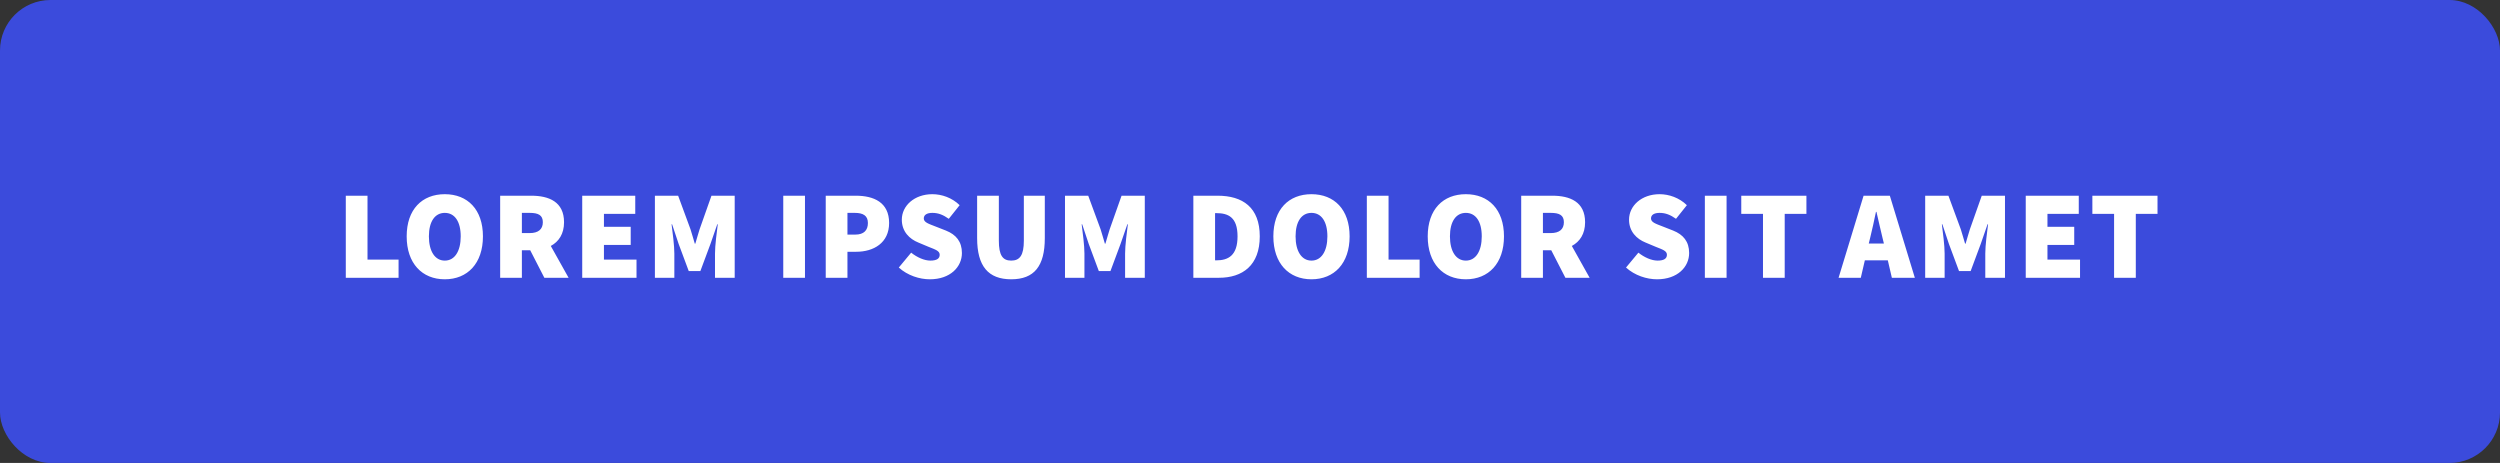 <svg width="297" height="55" viewBox="0 0 297 55" fill="none" xmlns="http://www.w3.org/2000/svg">
<rect x="0" y="0" width="297" height="55" fill="#333333" stroke="none"/>
<rect width="297" height="55" rx="6" fill="#3B4BDC"/>
<path d="M41.08 33V23.25H43.66V30.84H47.35V33H41.08ZM52.843 33.18C50.144 33.18 48.313 31.29 48.313 28.08C48.313 24.87 50.144 23.07 52.843 23.07C55.544 23.07 57.373 24.885 57.373 28.08C57.373 31.29 55.544 33.18 52.843 33.18ZM52.843 30.96C54.014 30.96 54.733 29.85 54.733 28.08C54.733 26.31 54.014 25.29 52.843 25.29C51.673 25.29 50.953 26.31 50.953 28.08C50.953 29.85 51.673 30.96 52.843 30.96ZM59.419 33V23.25H63.109C65.209 23.25 67.009 23.97 67.009 26.4C67.009 27.795 66.379 28.71 65.434 29.22L67.549 33H64.669L62.989 29.73H61.999V33H59.419ZM61.999 27.69H62.929C63.949 27.69 64.489 27.24 64.489 26.4C64.489 25.56 63.949 25.29 62.929 25.29H61.999V27.69ZM69.168 33V23.25H75.468V25.41H71.748V26.94H74.927V29.1H71.748V30.84H75.618V33H69.168ZM77.802 33V23.25H80.562L82.032 27.24C82.213 27.78 82.362 28.38 82.543 28.95H82.603C82.782 28.38 82.933 27.78 83.112 27.24L84.522 23.25H87.282V33H84.942V30.12C84.942 29.13 85.153 27.615 85.272 26.64H85.213L84.403 28.98L83.203 32.205H81.823L80.623 28.98L79.843 26.64H79.782C79.903 27.615 80.112 29.13 80.112 30.12V33H77.802ZM93.051 33V23.25H95.631V33H93.051ZM98.097 33V23.25H101.667C103.797 23.25 105.627 24.03 105.627 26.49C105.627 28.875 103.767 29.91 101.727 29.91H100.677V33H98.097ZM100.677 27.87H101.607C102.627 27.87 103.107 27.36 103.107 26.49C103.107 25.62 102.537 25.29 101.547 25.29H100.677V27.87ZM110.466 33.18C109.236 33.18 107.826 32.73 106.776 31.785L108.246 30.015C108.936 30.57 109.806 30.96 110.526 30.96C111.306 30.96 111.636 30.705 111.636 30.27C111.636 29.805 111.141 29.655 110.316 29.325L109.101 28.815C108.051 28.395 107.136 27.51 107.136 26.1C107.136 24.435 108.636 23.07 110.766 23.07C111.876 23.07 113.106 23.49 114.006 24.375L112.716 25.995C112.056 25.53 111.486 25.29 110.766 25.29C110.136 25.29 109.746 25.515 109.746 25.95C109.746 26.415 110.301 26.58 111.186 26.925L112.371 27.39C113.586 27.87 114.276 28.71 114.276 30.06C114.276 31.71 112.896 33.18 110.466 33.18ZM120.133 33.18C117.403 33.18 116.083 31.62 116.083 28.29V23.25H118.663V28.59C118.663 30.33 119.113 30.96 120.133 30.96C121.153 30.96 121.633 30.33 121.633 28.59V23.25H124.123V28.29C124.123 31.62 122.863 33.18 120.133 33.18ZM126.521 33V23.25H129.281L130.751 27.24C130.931 27.78 131.081 28.38 131.261 28.95H131.321C131.501 28.38 131.651 27.78 131.831 27.24L133.241 23.25H136.001V33H133.661V30.12C133.661 29.13 133.871 27.615 133.991 26.64H133.931L133.121 28.98L131.921 32.205H130.541L129.341 28.98L128.561 26.64H128.501C128.621 27.615 128.831 29.13 128.831 30.12V33H126.521ZM141.77 33V23.25H144.65C147.62 23.25 149.66 24.63 149.66 28.08C149.66 31.53 147.62 33 144.8 33H141.77ZM144.35 30.93H144.5C145.91 30.93 147.02 30.36 147.02 28.08C147.02 25.8 145.91 25.32 144.5 25.32H144.35V30.93ZM155.804 33.18C153.104 33.18 151.274 31.29 151.274 28.08C151.274 24.87 153.104 23.07 155.804 23.07C158.504 23.07 160.334 24.885 160.334 28.08C160.334 31.29 158.504 33.18 155.804 33.18ZM155.804 30.96C156.974 30.96 157.694 29.85 157.694 28.08C157.694 26.31 156.974 25.29 155.804 25.29C154.634 25.29 153.914 26.31 153.914 28.08C153.914 29.85 154.634 30.96 155.804 30.96ZM162.38 33V23.25H164.96V30.84H168.65V33H162.38ZM174.143 33.18C171.443 33.18 169.613 31.29 169.613 28.08C169.613 24.87 171.443 23.07 174.143 23.07C176.843 23.07 178.673 24.885 178.673 28.08C178.673 31.29 176.843 33.18 174.143 33.18ZM174.143 30.96C175.313 30.96 176.033 29.85 176.033 28.08C176.033 26.31 175.313 25.29 174.143 25.29C172.973 25.29 172.253 26.31 172.253 28.08C172.253 29.85 172.973 30.96 174.143 30.96ZM180.719 33V23.25H184.409C186.509 23.25 188.309 23.97 188.309 26.4C188.309 27.795 187.679 28.71 186.734 29.22L188.849 33H185.969L184.289 29.73H183.299V33H180.719ZM183.299 27.69H184.229C185.249 27.69 185.789 27.24 185.789 26.4C185.789 25.56 185.249 25.29 184.229 25.29H183.299V27.69ZM196.86 33.18C195.63 33.18 194.22 32.73 193.17 31.785L194.64 30.015C195.33 30.57 196.2 30.96 196.92 30.96C197.7 30.96 198.03 30.705 198.03 30.27C198.03 29.805 197.535 29.655 196.71 29.325L195.495 28.815C194.445 28.395 193.53 27.51 193.53 26.1C193.53 24.435 195.03 23.07 197.16 23.07C198.27 23.07 199.5 23.49 200.4 24.375L199.11 25.995C198.45 25.53 197.88 25.29 197.16 25.29C196.53 25.29 196.14 25.515 196.14 25.95C196.14 26.415 196.695 26.58 197.58 26.925L198.765 27.39C199.98 27.87 200.67 28.71 200.67 30.06C200.67 31.71 199.29 33.18 196.86 33.18ZM202.537 33V23.25H205.117V33H202.537ZM209.443 33V25.41H206.863V23.25H214.603V25.41H212.023V33H209.443ZM222.173 28.26L222.008 28.935H223.808L223.643 28.26C223.403 27.33 223.163 26.145 222.923 25.17H222.863C222.653 26.16 222.413 27.33 222.173 28.26ZM218.423 33L221.393 23.25H224.513L227.483 33H224.753L224.273 30.93H221.543L221.063 33H218.423ZM228.712 33V23.25H231.472L232.942 27.24C233.122 27.78 233.272 28.38 233.452 28.95H233.512C233.692 28.38 233.842 27.78 234.022 27.24L235.432 23.25H238.192V33H235.852V30.12C235.852 29.13 236.062 27.615 236.182 26.64H236.122L235.312 28.98L234.112 32.205H232.732L231.532 28.98L230.752 26.64H230.692C230.812 27.615 231.022 29.13 231.022 30.12V33H228.712ZM240.658 33V23.25H246.958V25.41H243.238V26.94H246.418V29.1H243.238V30.84H247.108V33H240.658ZM251.153 33V25.41H248.573V23.25H256.313V25.41H253.733V33H251.153Z" fill="white"/>
</svg>

